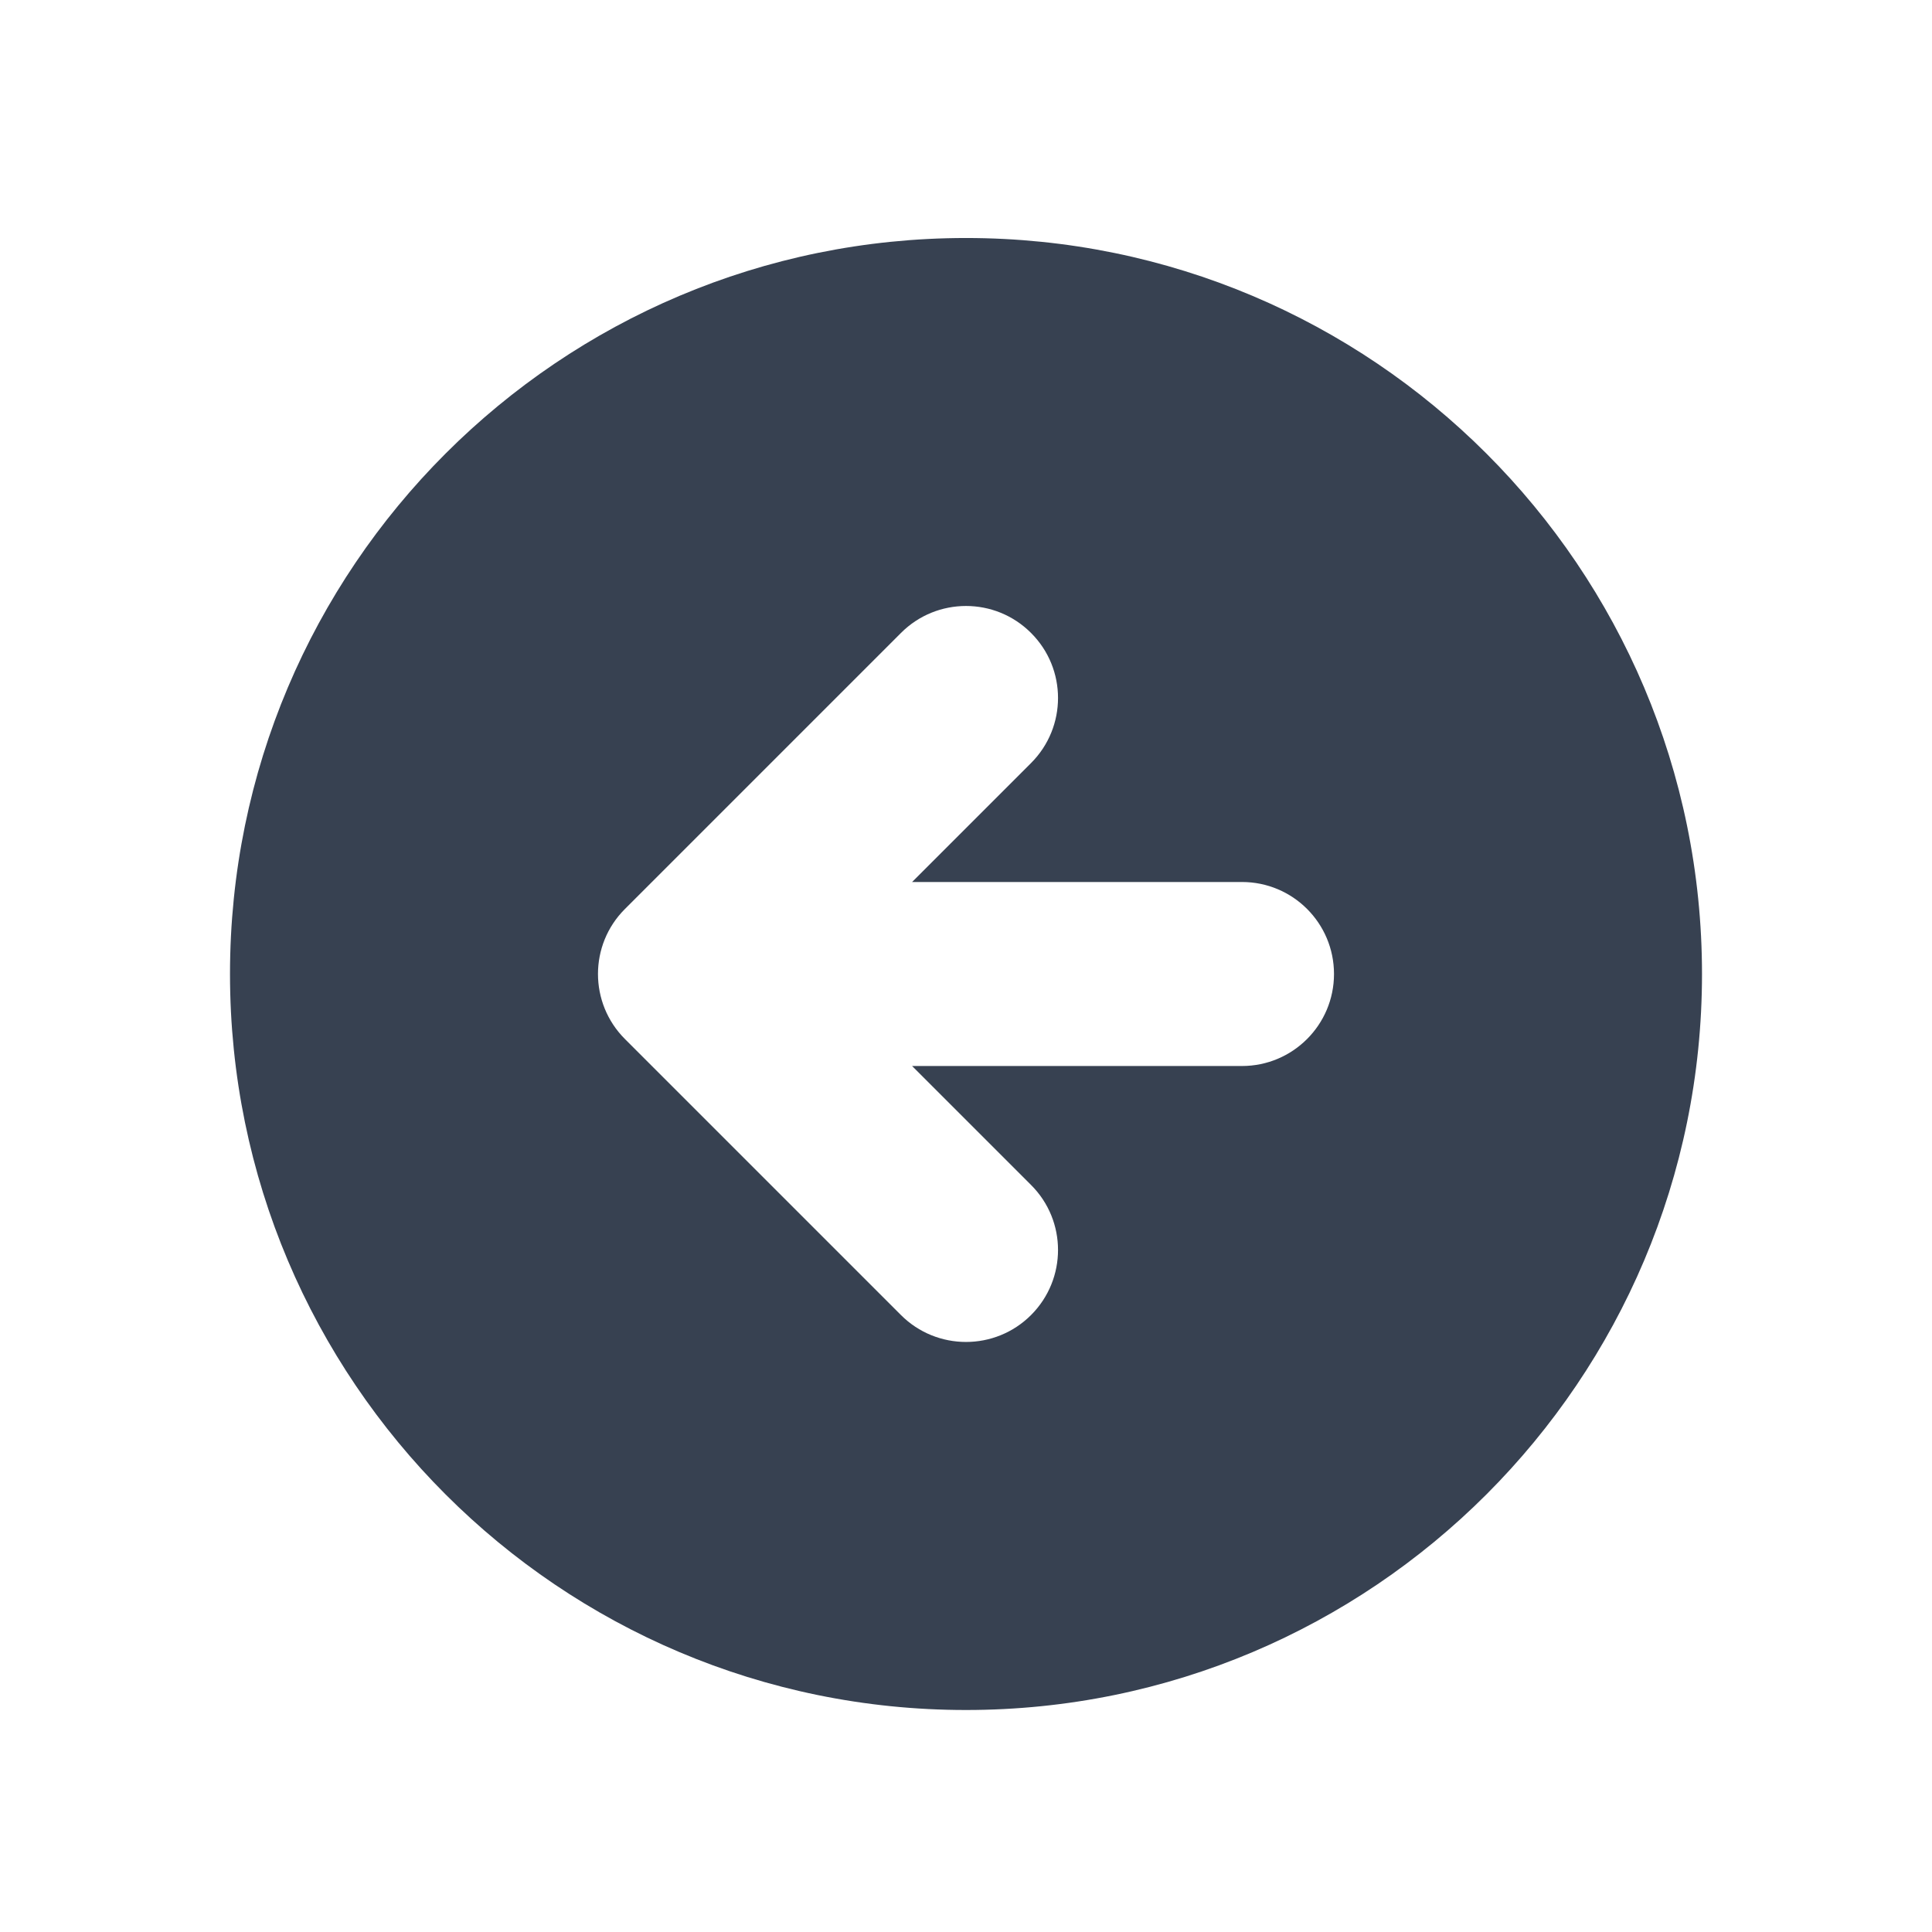 <svg xmlns="http://www.w3.org/2000/svg" width="21" height="21" viewBox="0 0 21 21" fill="none">
  <path fill-rule="evenodd" clip-rule="evenodd" d="M10.5 18.587C14.918 18.587 18.5 15.005 18.5 10.587C18.5 6.168 14.918 2.587 10.5 2.587C6.082 2.587 2.5 6.168 2.5 10.587C2.5 15.005 6.082 18.587 10.5 18.587ZM11.207 8.294C11.598 7.903 11.598 7.27 11.207 6.88C10.817 6.489 10.183 6.489 9.793 6.88L6.793 9.88C6.402 10.27 6.402 10.903 6.793 11.294L9.793 14.294C10.183 14.684 10.817 14.684 11.207 14.294C11.598 13.903 11.598 13.27 11.207 12.88L9.914 11.587H13.5C14.052 11.587 14.5 11.139 14.5 10.587C14.5 10.034 14.052 9.587 13.5 9.587L9.914 9.587L11.207 8.294Z" fill="#374151"/>
</svg>